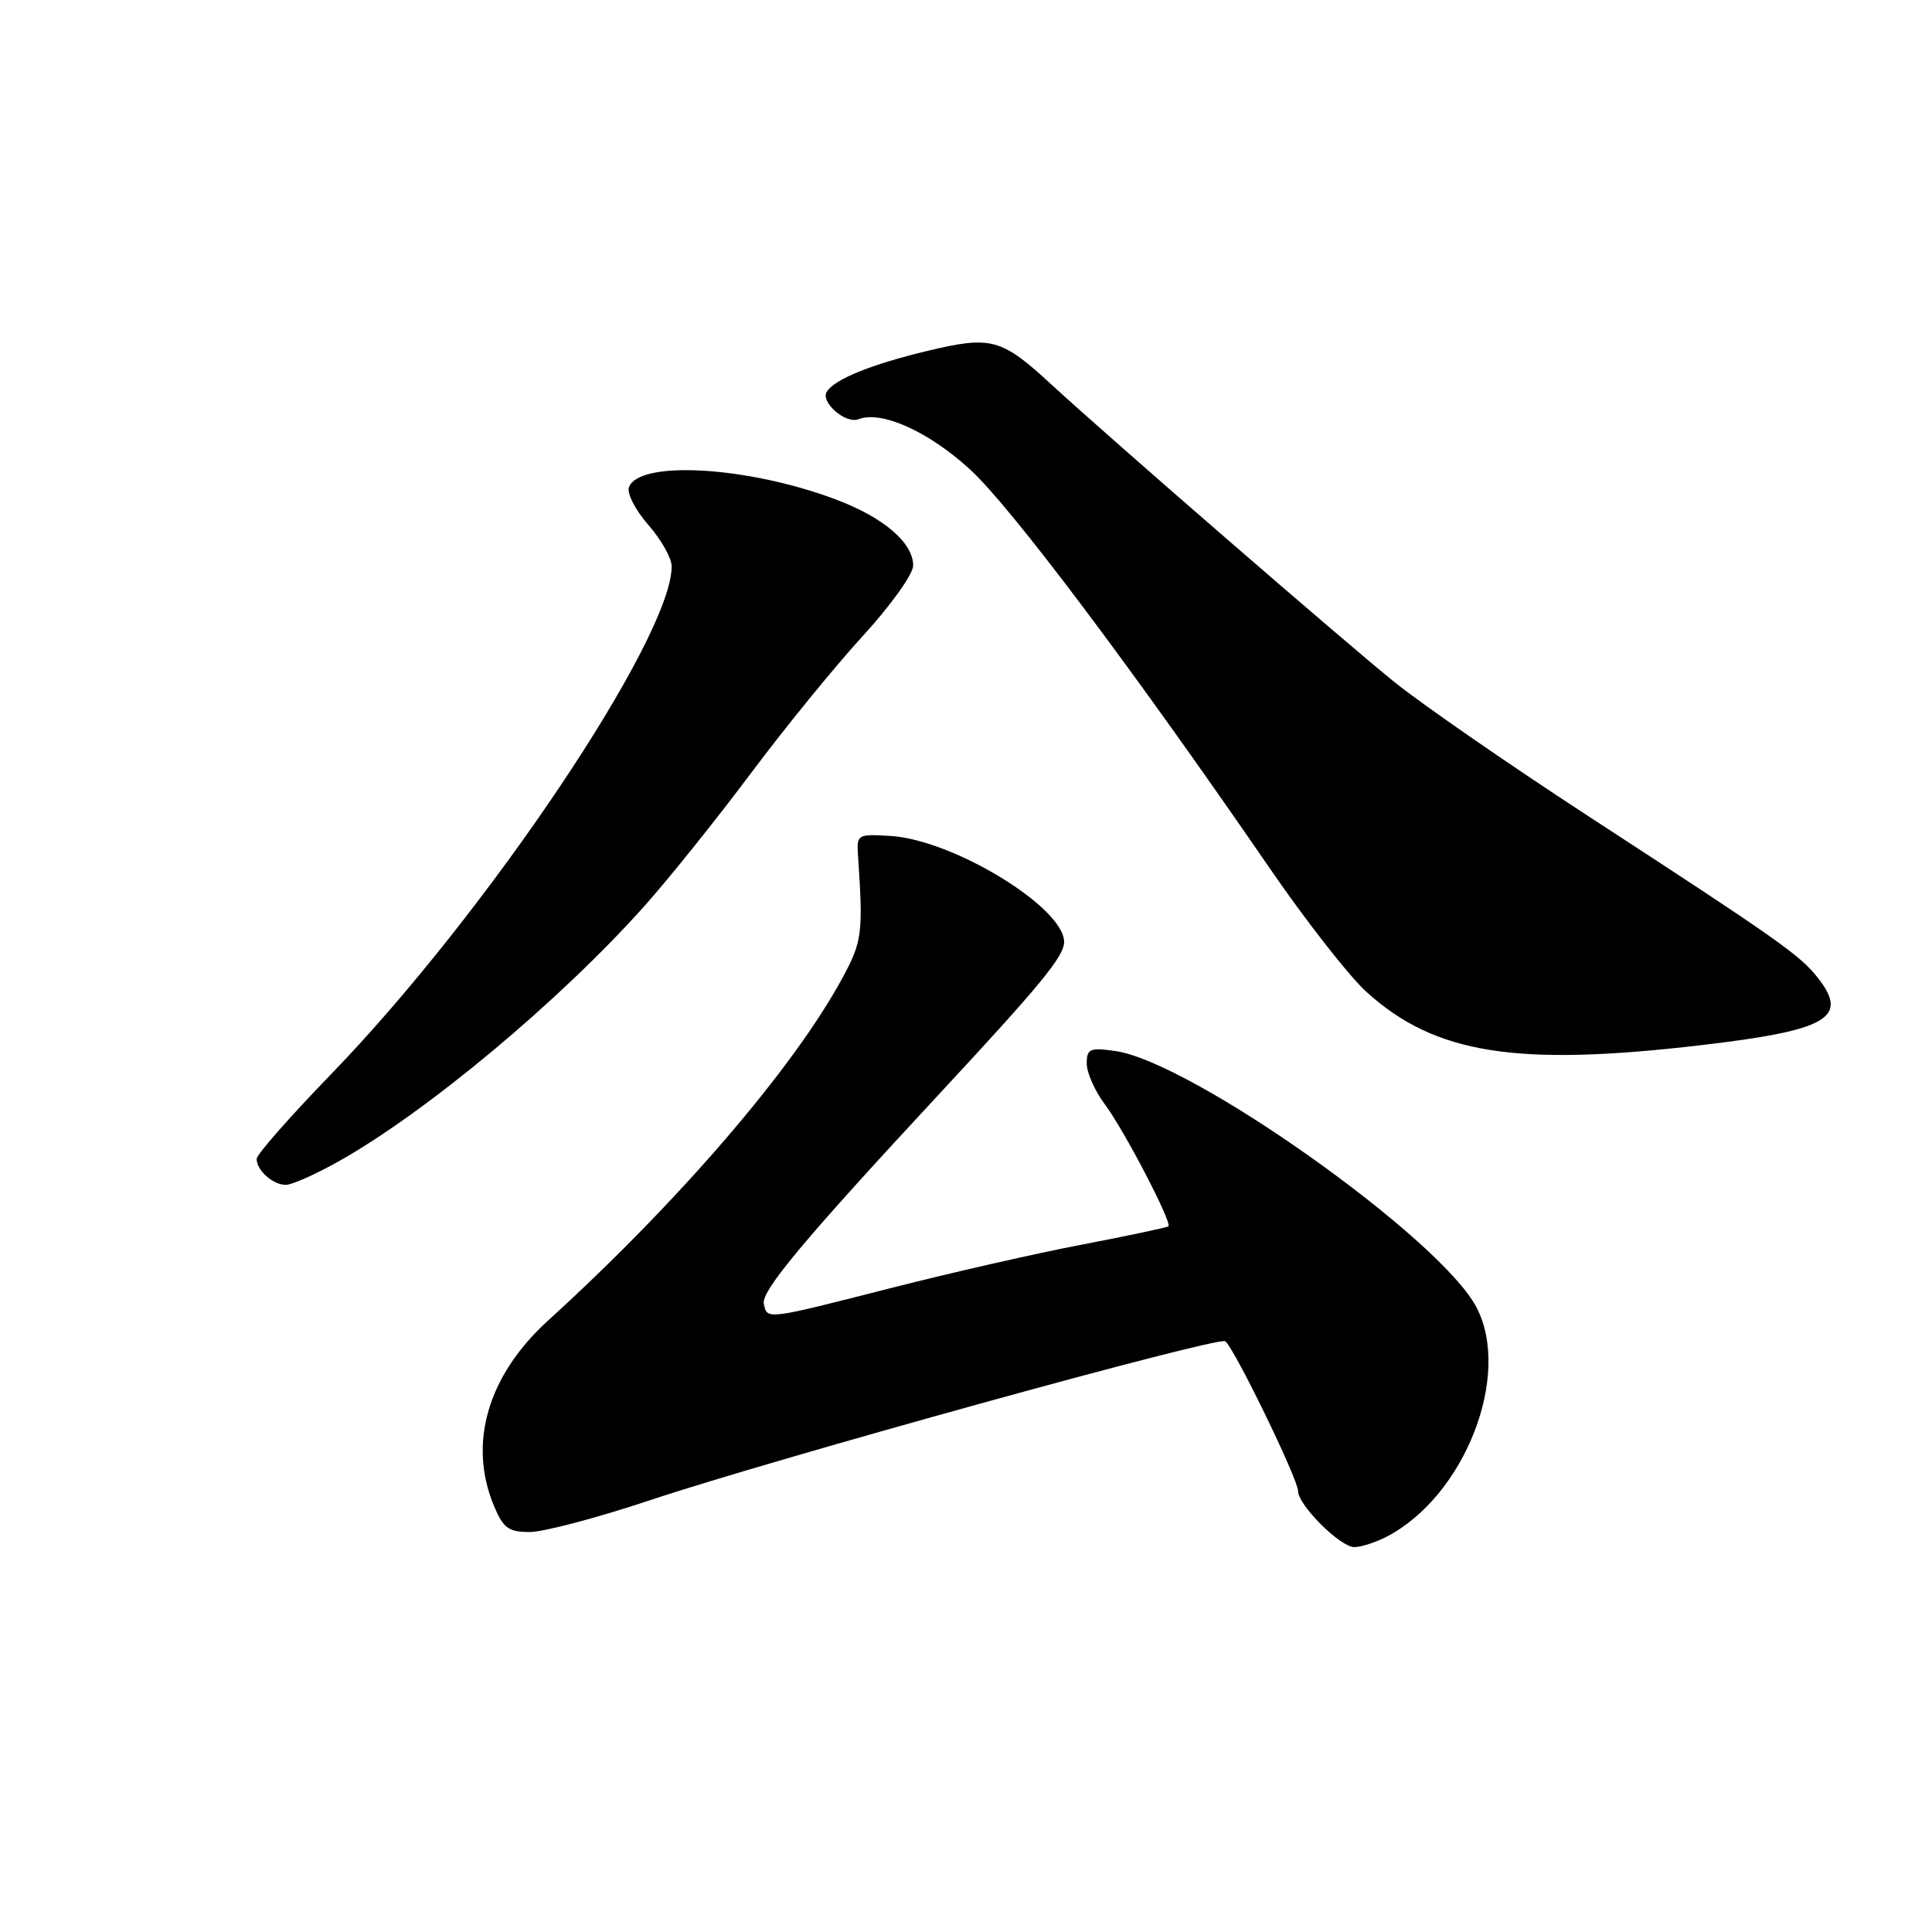 <?xml version="1.0" encoding="UTF-8" standalone="no"?>
<!DOCTYPE svg PUBLIC "-//W3C//DTD SVG 1.1//EN" "http://www.w3.org/Graphics/SVG/1.1/DTD/svg11.dtd" >
<svg xmlns="http://www.w3.org/2000/svg" xmlns:xlink="http://www.w3.org/1999/xlink" version="1.1" viewBox="0 0 256 256">
 <g >
 <path fill="currentColor"
d=" M 183.80 203.59 C 194.11 198.18 200.34 182.21 195.64 173.22 C 190.85 164.07 157.85 140.67 147.75 139.26 C 144.40 138.79 144.00 138.97 144.00 140.94 C 144.00 142.14 145.08 144.57 146.39 146.32 C 148.94 149.71 155.34 162.01 154.82 162.49 C 154.64 162.65 149.55 163.73 143.50 164.89 C 137.45 166.04 126.20 168.60 118.50 170.56 C 101.33 174.94 101.66 174.90 101.21 172.74 C 100.86 171.04 106.68 164.10 124.47 144.94 C 137.96 130.42 141.00 126.71 141.00 124.81 C 141.00 120.24 126.30 111.27 118.00 110.77 C 113.57 110.50 113.50 110.55 113.70 113.50 C 114.39 123.69 114.24 124.78 111.57 129.69 C 105.07 141.63 89.92 159.25 72.59 175.01 C 64.62 182.27 62.00 191.27 65.45 199.53 C 66.69 202.50 67.38 203.00 70.20 203.00 C 72.01 203.00 79.12 201.12 86.00 198.83 C 102.40 193.35 161.26 177.08 162.34 177.72 C 163.43 178.38 172.00 195.98 172.00 197.57 C 172.00 199.43 177.59 205.00 179.45 205.00 C 180.36 205.00 182.31 204.36 183.80 203.59 Z  M 44.92 153.86 C 56.64 147.26 74.22 132.57 85.44 120.00 C 88.63 116.42 94.96 108.53 99.50 102.46 C 104.04 96.39 110.74 88.17 114.38 84.21 C 118.02 80.24 121.00 76.07 121.00 74.95 C 121.00 71.89 117.06 68.54 110.67 66.15 C 99.03 61.79 84.72 60.96 83.34 64.55 C 83.04 65.35 84.18 67.58 85.89 69.53 C 87.60 71.48 89.00 73.96 89.00 75.05 C 89.00 84.52 64.44 121.12 43.76 142.45 C 38.41 147.98 34.02 152.97 34.01 153.55 C 33.99 155.07 36.16 157.00 37.87 157.00 C 38.68 157.00 41.85 155.59 44.92 153.86 Z  M 225.32 138.50 C 242.18 136.53 245.05 134.88 240.87 129.56 C 238.50 126.55 235.74 124.60 210.50 108.17 C 200.05 101.36 188.49 93.37 184.80 90.40 C 177.96 84.88 146.93 57.97 139.23 50.87 C 132.66 44.82 131.32 44.47 122.83 46.51 C 115.35 48.31 110.58 50.26 109.55 51.91 C 108.70 53.30 112.04 56.20 113.74 55.55 C 116.81 54.37 123.00 57.15 128.52 62.19 C 133.94 67.14 150.20 88.78 168.28 115.10 C 173.04 122.03 178.80 129.39 181.08 131.45 C 190.16 139.66 200.85 141.36 225.32 138.50 Z "/>
</g>
</svg>